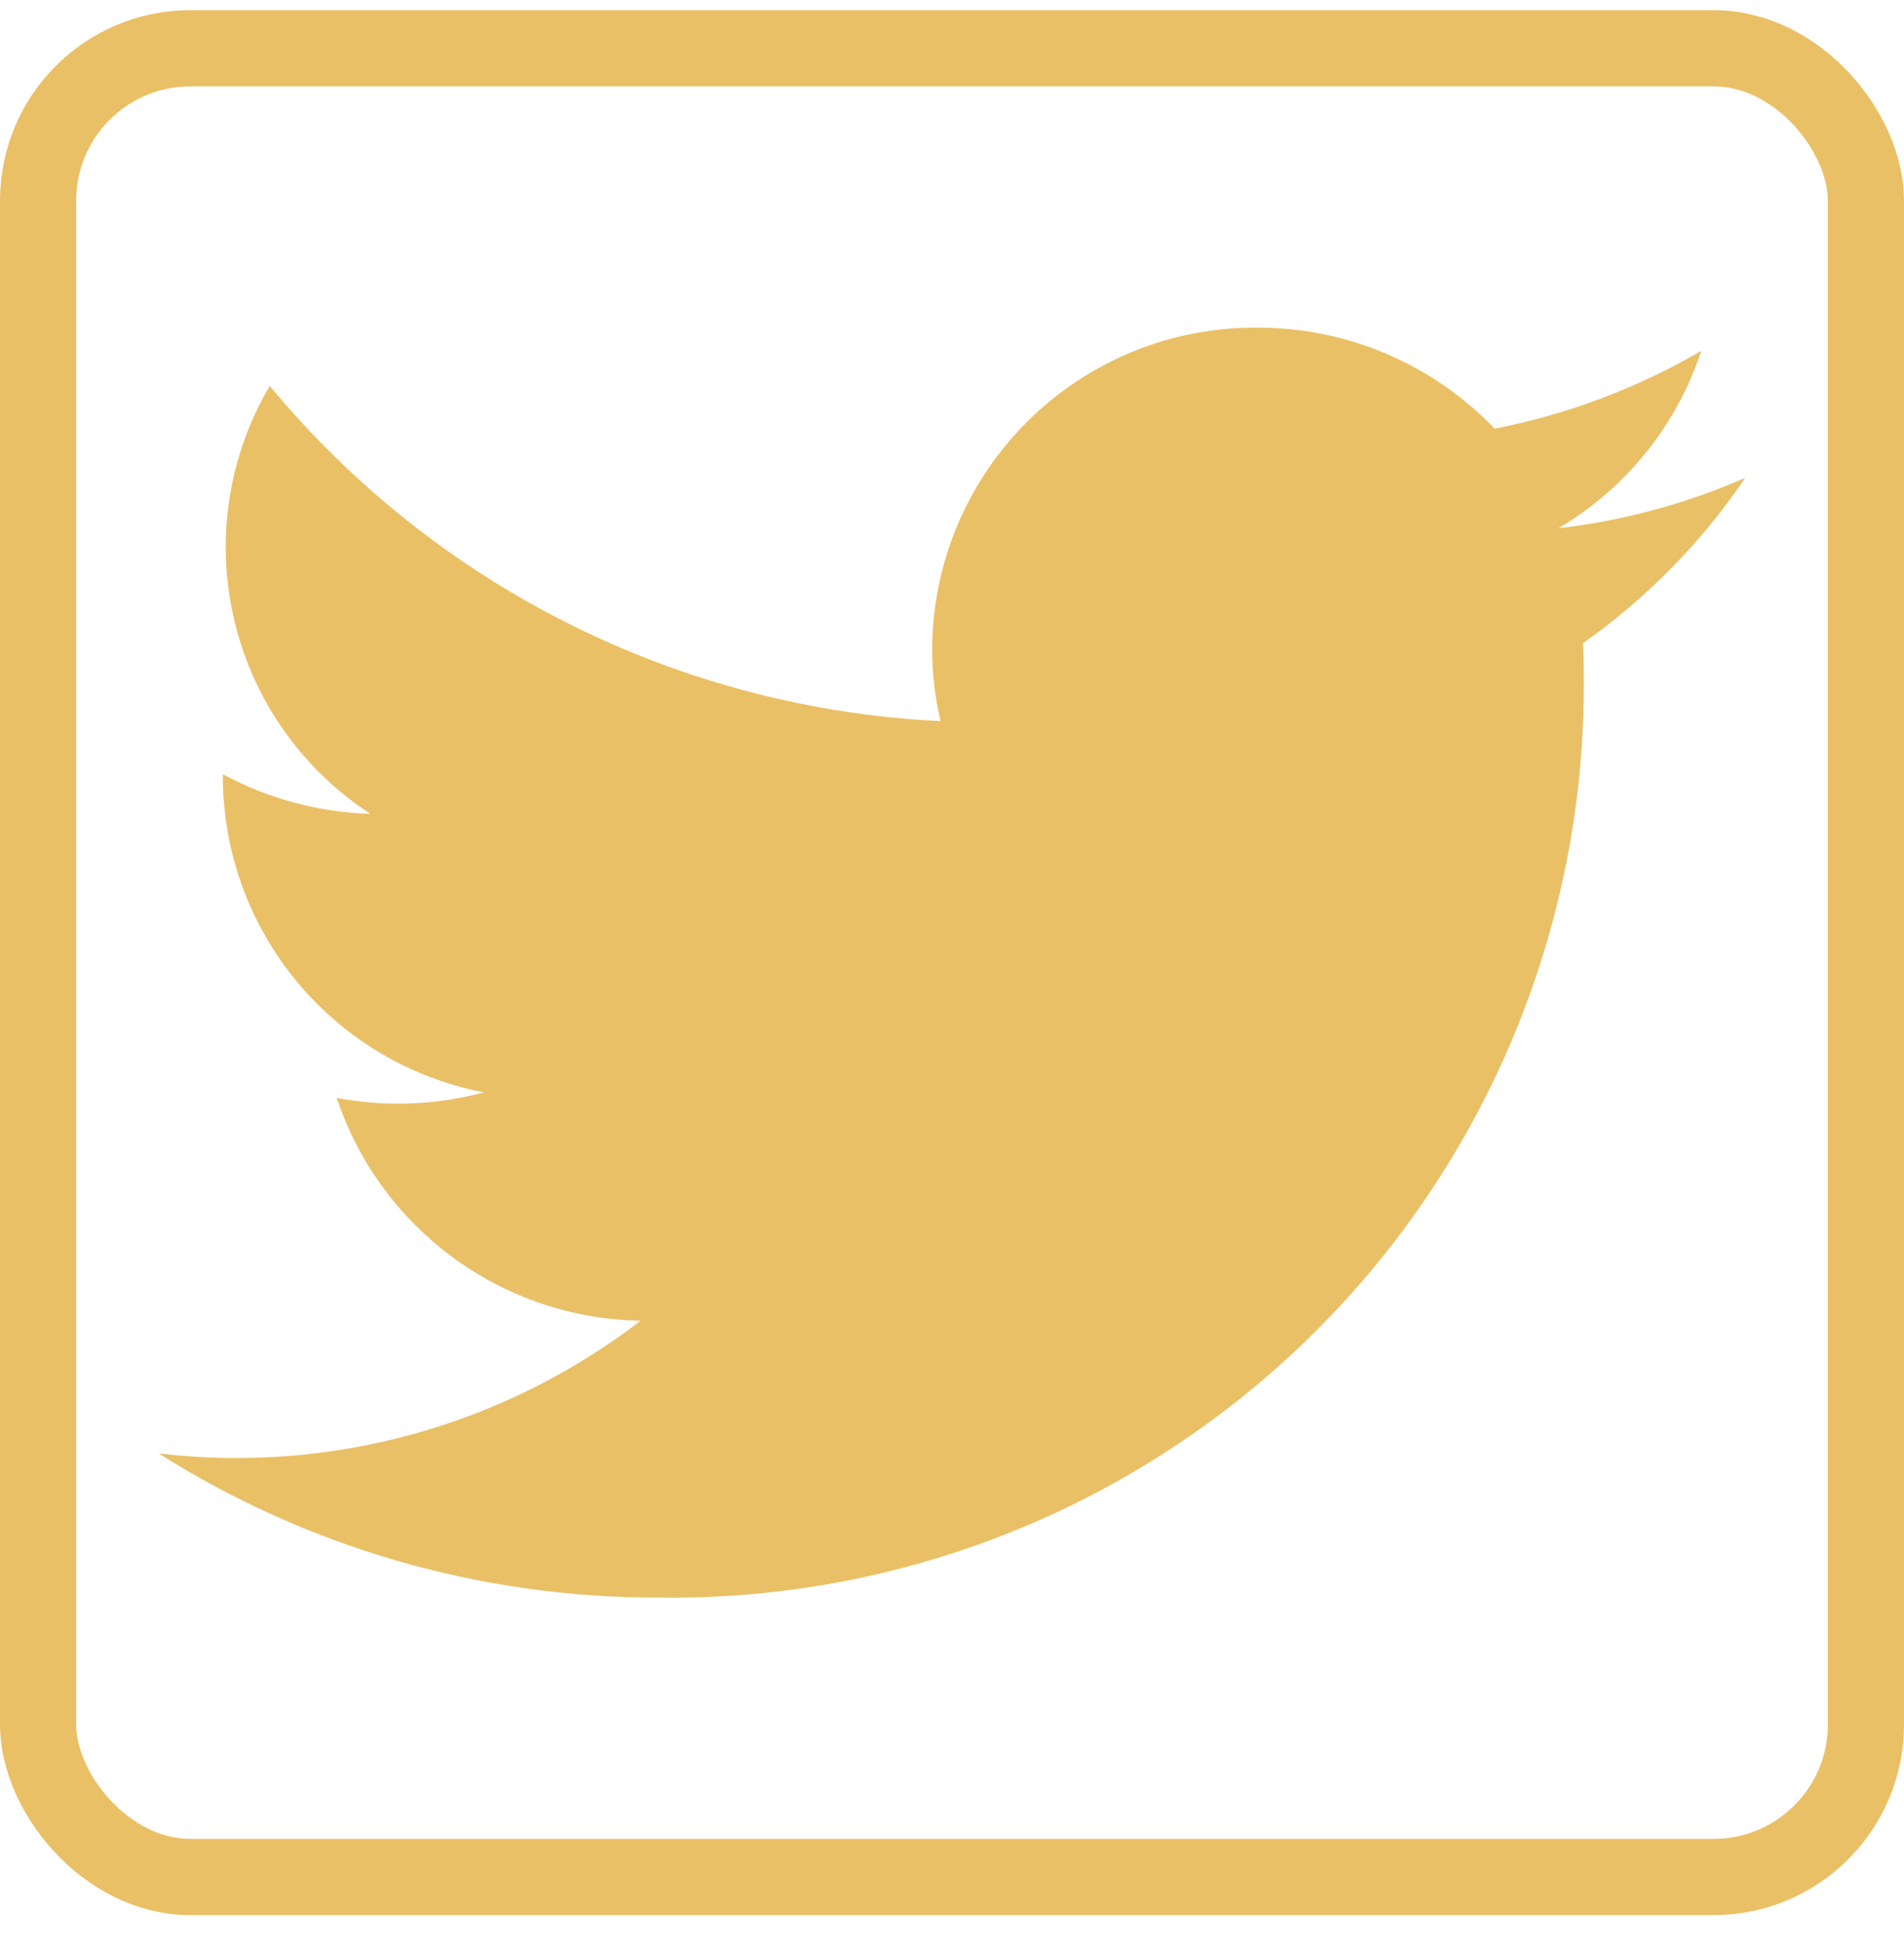 <svg width="50" height="51" viewBox="0 0 50 51" fill="none" xmlns="http://www.w3.org/2000/svg">
<path fill-rule="evenodd" clip-rule="evenodd" d="M45.833 12.541C44.273 13.225 42.619 13.671 40.927 13.864C42.7 12.819 44.033 11.164 44.677 9.208C42.995 10.189 41.161 10.879 39.25 11.252C38.445 10.412 37.478 9.743 36.407 9.287C35.337 8.831 34.184 8.598 33.021 8.6C31.907 8.591 30.803 8.802 29.771 9.22C28.74 9.638 27.8 10.255 27.007 11.036C26.214 11.818 25.582 12.748 25.148 13.773C24.715 14.798 24.487 15.899 24.479 17.012C24.478 17.657 24.551 18.299 24.698 18.927C21.311 18.765 17.996 17.9 14.963 16.385C11.93 14.87 9.246 12.739 7.083 10.129C6.327 11.411 5.928 12.872 5.927 14.36C5.928 15.751 6.276 17.12 6.939 18.343C7.602 19.565 8.56 20.603 9.725 21.362C8.37 21.322 7.044 20.966 5.852 20.321V20.425C5.864 22.381 6.554 24.272 7.804 25.776C9.055 27.28 10.788 28.304 12.708 28.673C11.973 28.869 11.215 28.969 10.454 28.969C9.913 28.967 9.374 28.917 8.842 28.819C9.403 30.5 10.472 31.965 11.902 33.013C13.331 34.06 15.051 34.638 16.823 34.666C13.22 37.434 8.678 38.684 4.167 38.15C8.088 40.629 12.634 41.941 17.273 41.933C20.449 41.981 23.604 41.397 26.552 40.214C29.5 39.031 32.184 37.274 34.447 35.045C36.711 32.815 38.508 30.158 39.734 27.227C40.961 24.297 41.592 21.152 41.592 17.975C41.592 17.606 41.592 17.248 41.567 16.885C43.239 15.707 44.685 14.234 45.833 12.541Z" fill="#EAC066"/>
<rect x="1" y="1.267" width="48" height="48" rx="4" stroke="#EAC066" stroke-width="2"/>
</svg>

